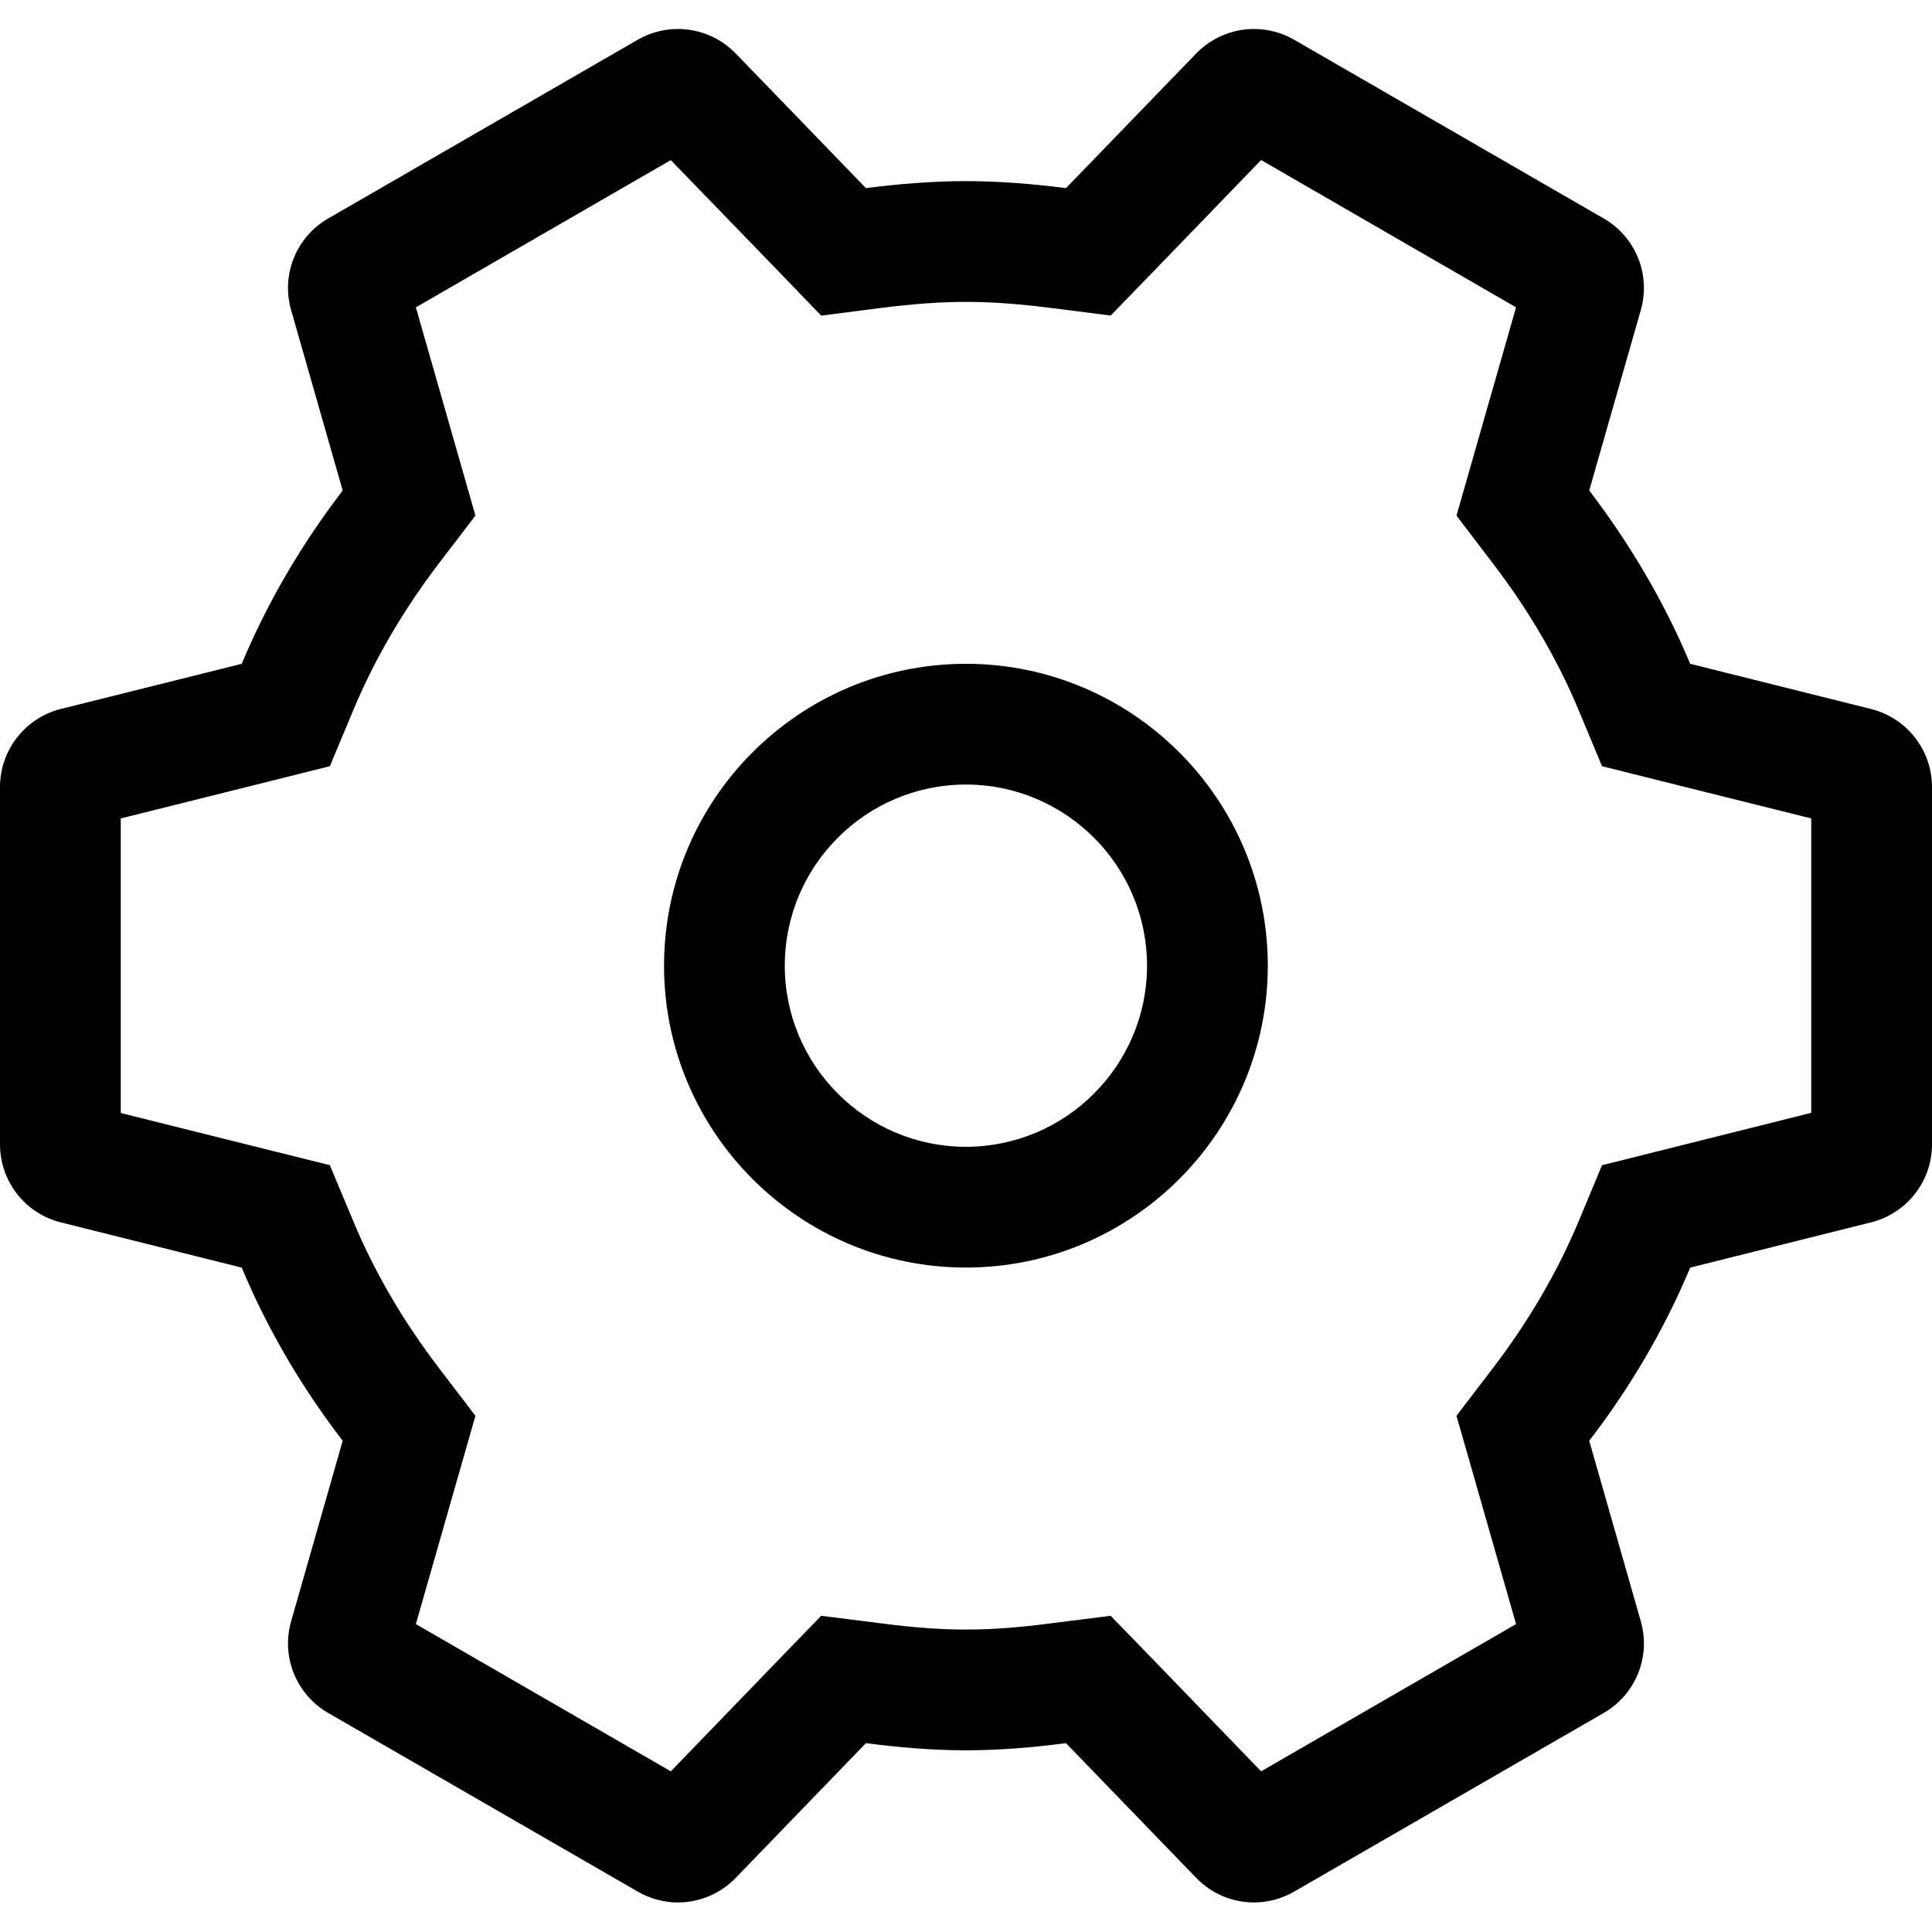 <?xml version="1.0" encoding="UTF-8"?>
<svg width="24px" height="24px" viewBox="0 0 24 24" version="1.1" xmlns="http://www.w3.org/2000/svg" xmlns:xlink="http://www.w3.org/1999/xlink">
    <title>Icon/Outline/setting-outline</title>
    <g id="Icon/Outline/setting-outline" stroke="none" stroke-width="1" fill-rule="evenodd">
        <g id="Group" transform="translate(-0, -0)" fill-rule="nonzero">
            <g id="setting" transform="translate(0, 0.36)">
                <path d="M15.578,3.74700272e-16 C15.749,3.74700272e-16 15.921,0.044 16.077,0.134 L19.922,2.354 C20.319,2.583 20.51,3.053 20.382,3.494 L19.742,5.733 C20.244,6.392 20.672,7.11 20.996,7.886 L23.241,8.447 C23.687,8.558 24,8.958 24,9.417 L24,13.856 C24,14.315 23.687,14.714 23.241,14.825 L20.996,15.387 C20.672,16.163 20.246,16.881 19.742,17.538 L20.382,19.778 C20.51,20.219 20.319,20.69 19.922,20.919 L16.077,23.138 C15.921,23.228 15.749,23.273 15.578,23.273 C15.314,23.273 15.053,23.168 14.859,22.967 L13.242,21.294 C12.834,21.347 12.422,21.383 12,21.383 C11.577,21.383 11.165,21.347 10.757,21.294 L9.14,22.967 C8.946,23.168 8.685,23.273 8.421,23.273 C8.25,23.273 8.078,23.228 7.922,23.138 L4.077,20.919 C3.68,20.69 3.489,20.219 3.617,19.778 L4.257,17.538 C3.753,16.881 3.327,16.163 3.003,15.387 L0.756,14.825 C0.312,14.714 0,14.315 0,13.856 L0,9.417 C0,8.958 0.312,8.558 0.756,8.447 L3.003,7.886 C3.327,7.11 3.753,6.392 4.257,5.733 L3.617,3.494 C3.489,3.053 3.68,2.583 4.077,2.354 L7.922,0.134 C8.078,0.044 8.25,3.74700272e-16 8.421,3.74700272e-16 C8.685,3.74700272e-16 8.946,0.105 9.14,0.305 L10.757,1.977 C11.165,1.925 11.577,1.89 12,1.89 C12.422,1.89 12.834,1.925 13.242,1.977 L14.859,0.305 C15.053,0.105 15.314,3.74700272e-16 15.578,3.74700272e-16 Z M15.666,1.628 L14.321,3.02 L13.797,3.56 L13.052,3.465 C12.647,3.414 12.312,3.39 12,3.39 C11.687,3.39 11.352,3.414 10.947,3.465 L10.201,3.561 L9.68,3.02 L8.333,1.629 L5.166,3.458 L5.699,5.321 L5.906,6.045 L5.448,6.644 C5.007,7.223 4.65,7.835 4.388,8.463 L4.098,9.158 L3.368,9.341 L1.5,9.807 L1.5,13.466 L3.366,13.932 L4.097,14.114 L4.388,14.808 C4.65,15.438 5.007,16.05 5.448,16.628 L5.906,17.228 L5.699,17.951 L5.166,19.815 L8.333,21.644 L9.678,20.252 L10.201,19.712 L10.947,19.806 C11.352,19.859 11.687,19.883 12,19.883 C12.312,19.883 12.647,19.859 13.052,19.806 L13.797,19.712 L14.321,20.252 L15.666,21.644 L18.833,19.815 L18.3,17.951 L18.093,17.228 L18.551,16.628 C18.992,16.05 19.349,15.438 19.611,14.81 L19.901,14.115 L20.631,13.932 L22.5,13.464 L22.5,9.807 L20.631,9.341 L19.901,9.158 L19.611,8.463 C19.349,7.835 18.992,7.223 18.549,6.644 L18.093,6.045 L18.3,5.321 L18.833,3.458 L15.666,1.628 Z M11.999,15.386 C9.93,15.386 8.249,13.703 8.249,11.636 C8.249,9.569 9.93,7.886 11.999,7.886 C14.067,7.886 15.749,9.569 15.749,11.636 C15.749,13.703 14.067,15.386 11.999,15.386 Z M11.999,9.386 C10.758,9.386 9.749,10.395 9.749,11.636 C9.749,12.876 10.758,13.886 11.999,13.886 C13.239,13.886 14.249,12.876 14.249,11.636 C14.249,10.395 13.239,9.386 11.999,9.386 Z" id="Combined-Shape"></path>
            </g>
        </g>
    </g>
</svg>
